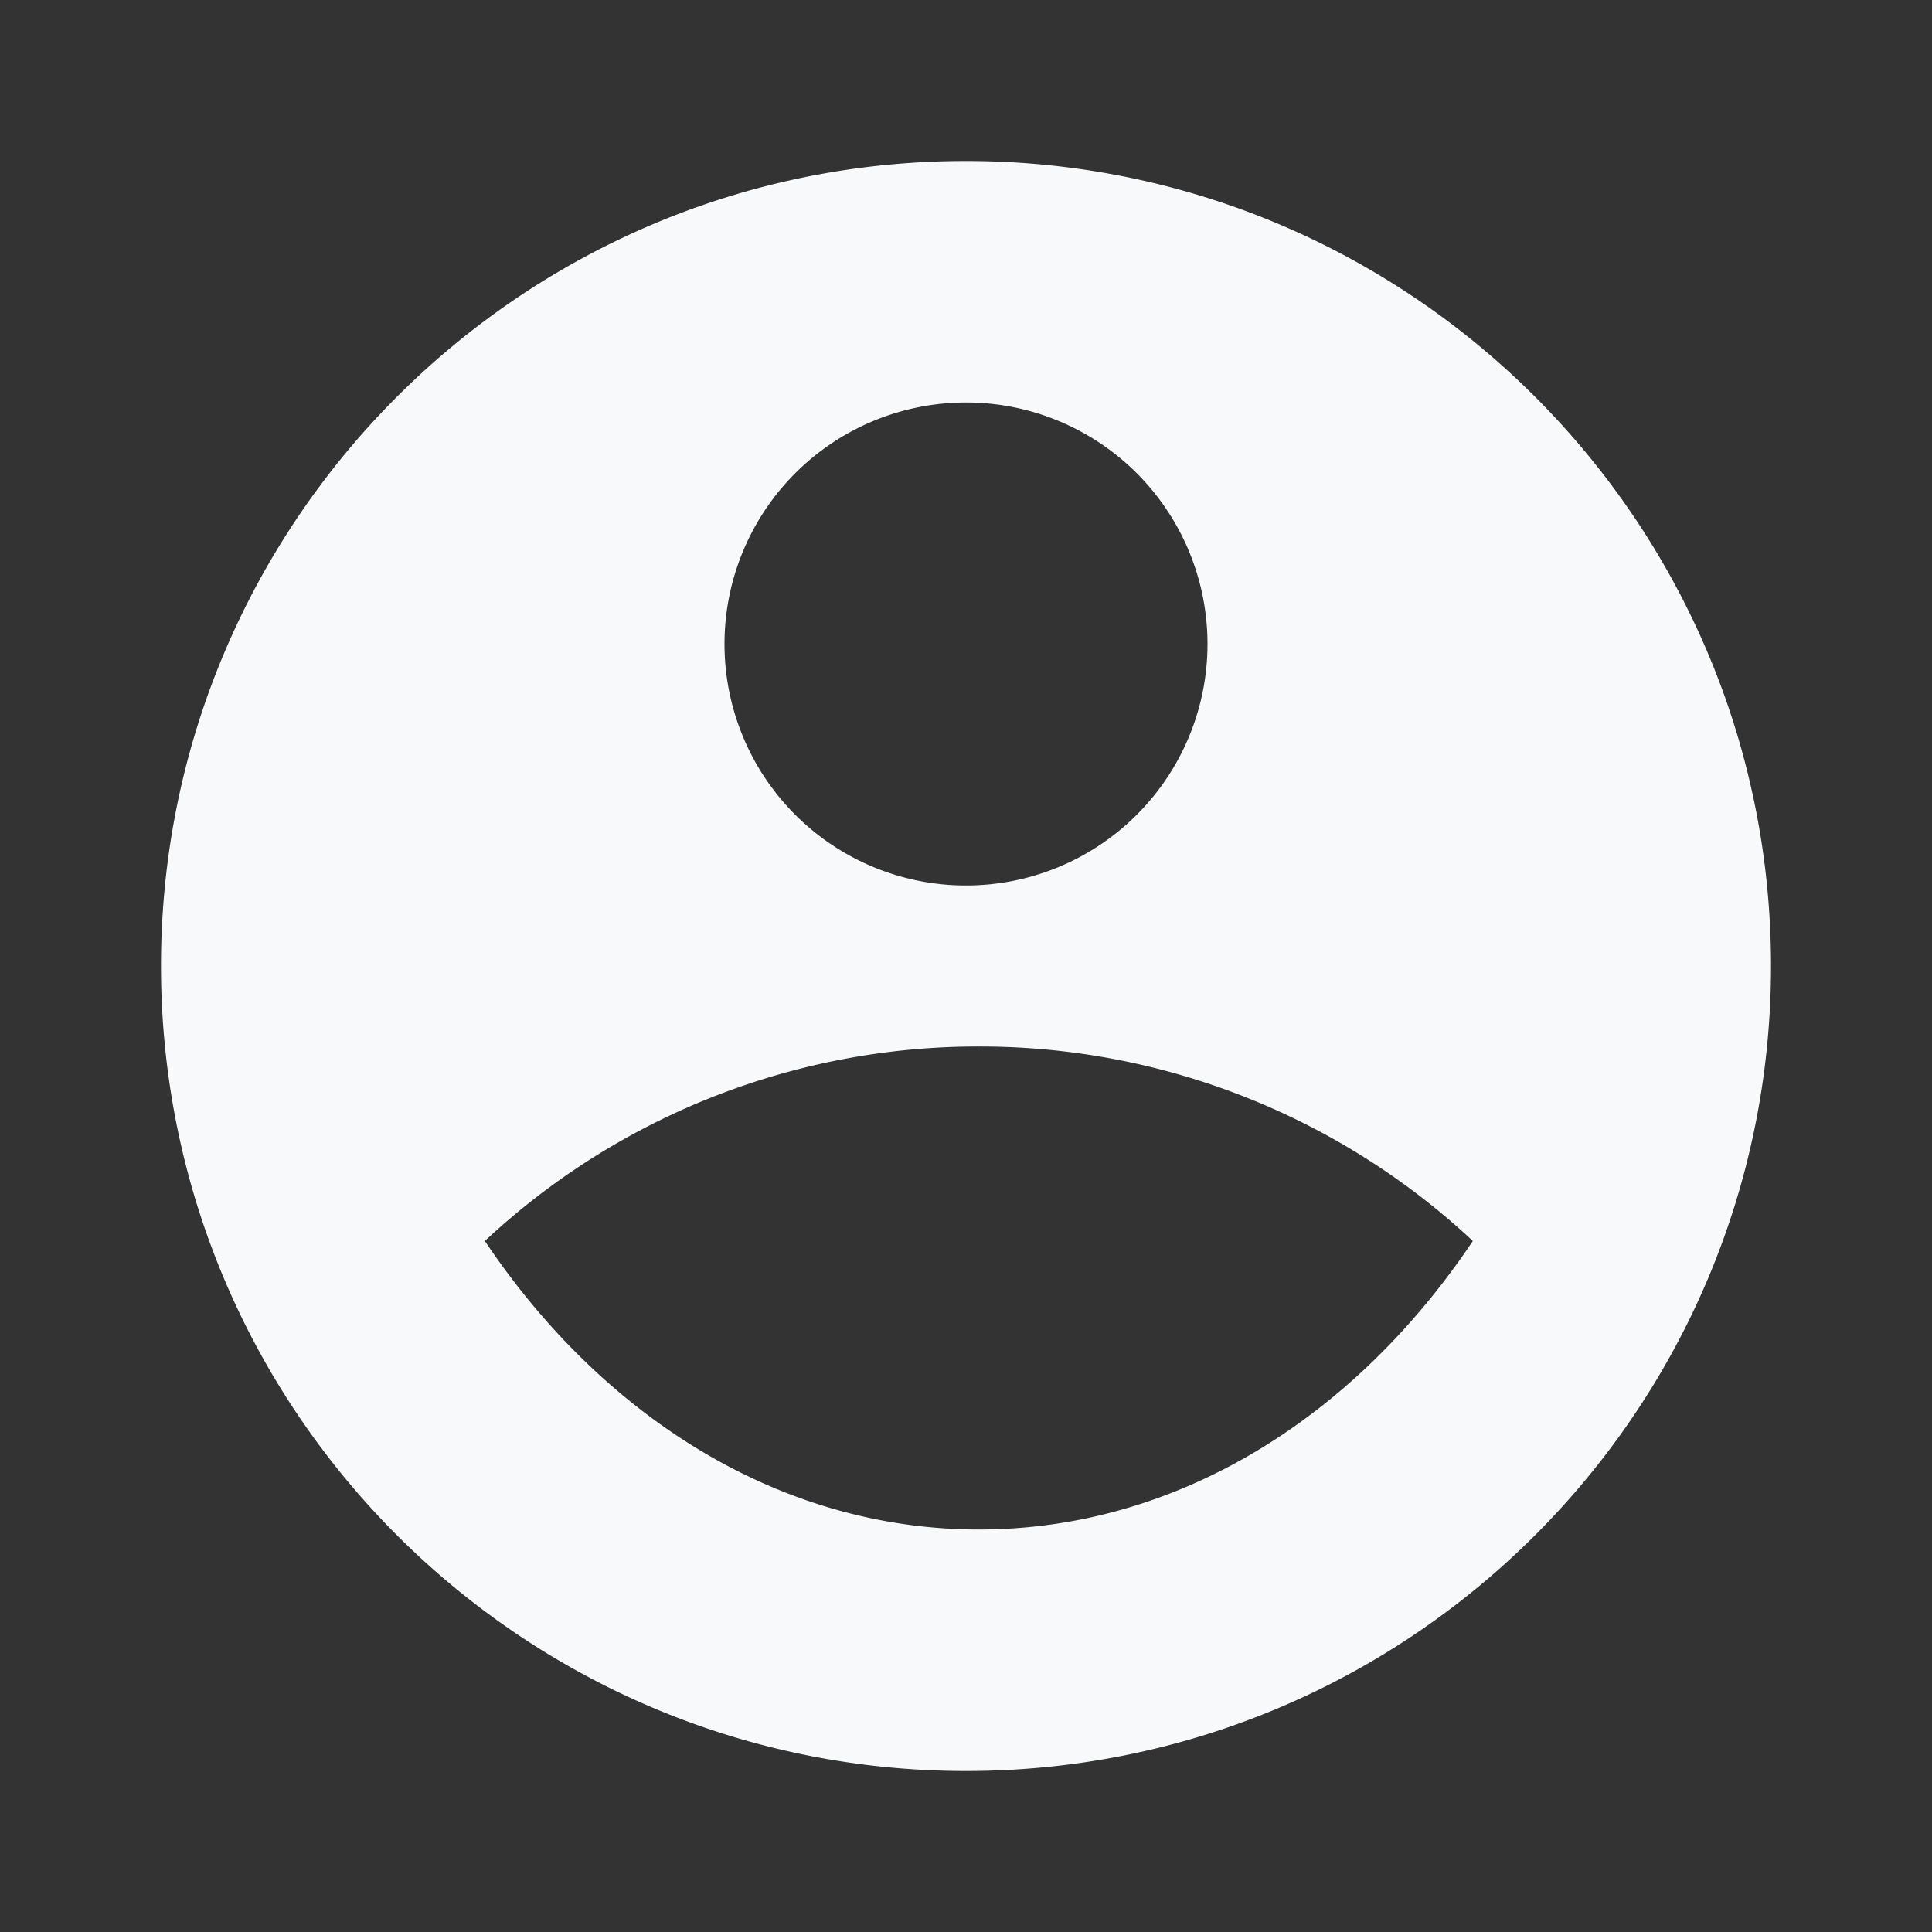 <svg xmlns="http://www.w3.org/2000/svg" fill="#F8F9FA" stroke="currentColor" stroke-width="0" viewBox="0 0 24 24">
  <rect x="0" y="0" width="24" height="24" fill="#333333" stroke="none"/>
  <g stroke="none">
    <path fill="none" d="M0 0h24v24H0z"/>
    <path d="M12 2c5.52 0 10 4.48 10 10s-4.48 10-10 10S2 17.52 2 12 6.48 2 12 2zM6.023 15.416C7.491 17.606 9.695 19 12.16 19c2.464 0 4.669-1.393 6.136-3.584A8.968 8.968 0 0 0 12.16 13a8.968 8.968 0 0 0-6.137 2.416zM12 11a3 3 0 1 0 0-6 3 3 0 0 0 0 6z"/>
  </g>
</svg>
